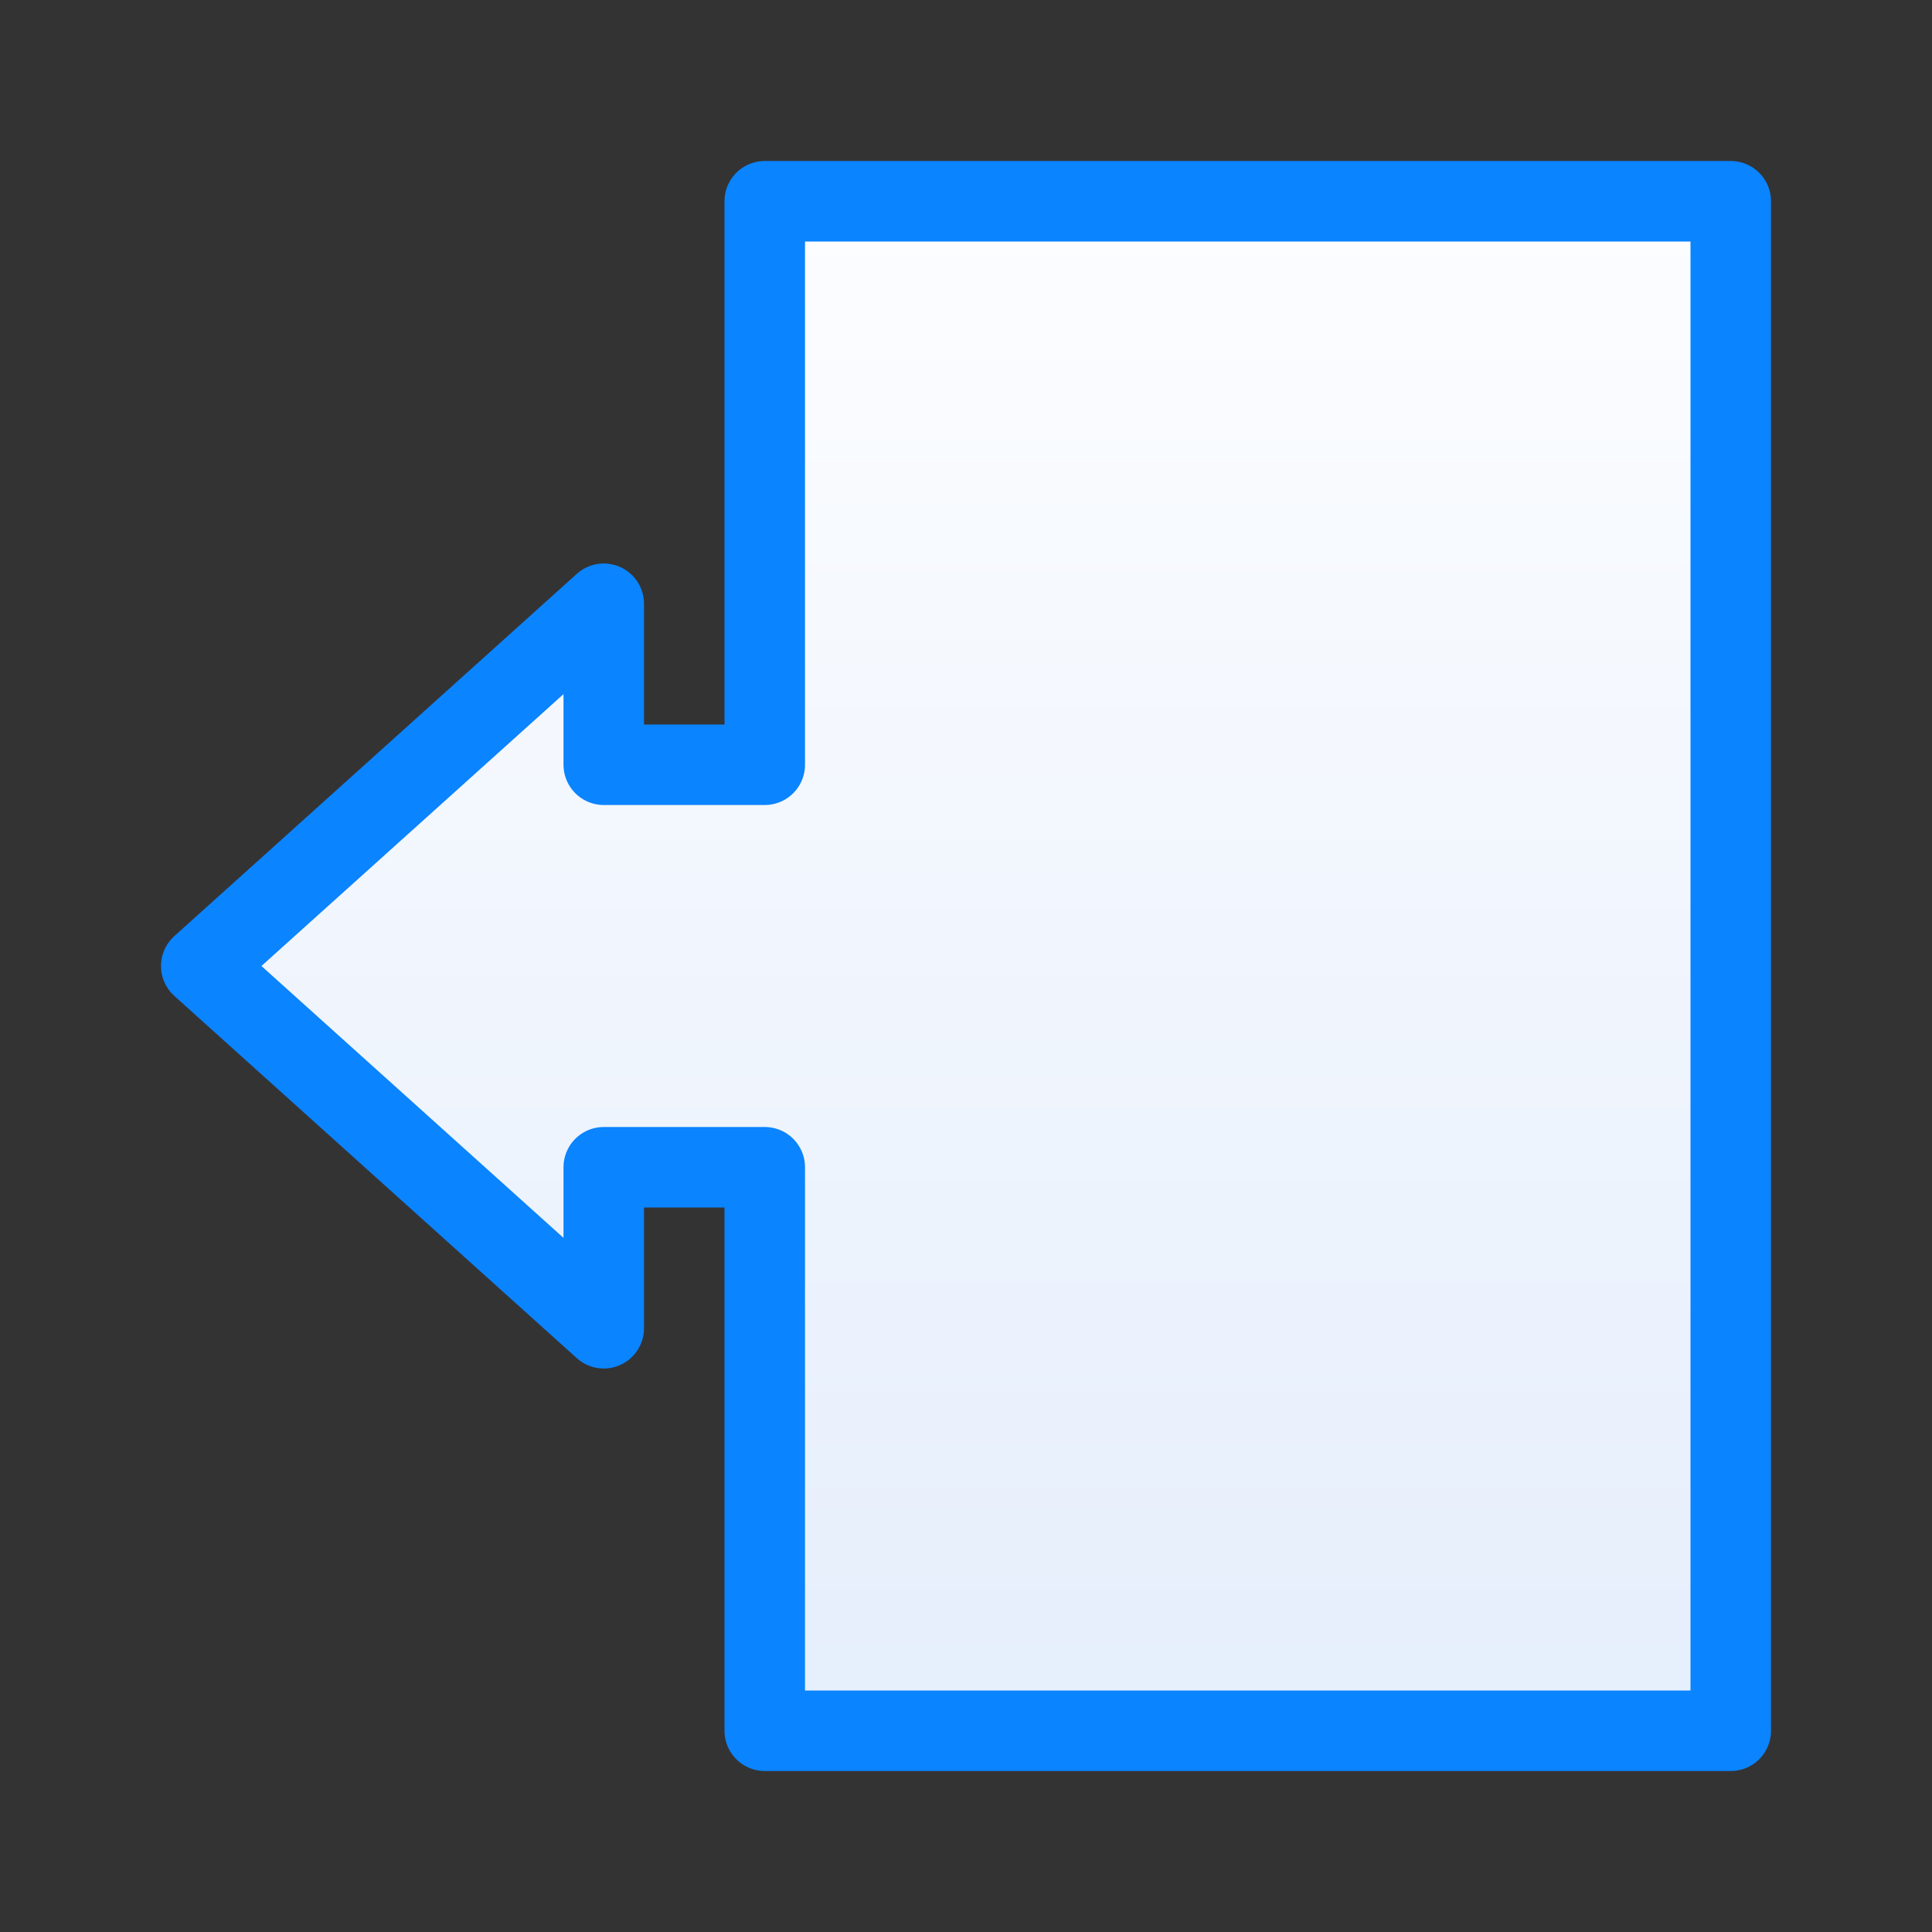 <svg viewBox="0 0 24 24" xmlns="http://www.w3.org/2000/svg" xmlns:xlink="http://www.w3.org/1999/xlink"><rect x="0" y="0" width="24" height="24" fill="#333333" stroke="none"/><linearGradient id="a" gradientUnits="userSpaceOnUse" x1="15.695" x2="15.695" y1="21.661" y2="2.542"><stop offset="0" stop-color="#e5eefc"/><stop offset="1" stop-color="#fcfdff"/></linearGradient><path d="m9.5 2.5v7h-2v-2l-5 4.5 5 4.5v-2h2v7h12v-19z" fill="url(#a)" stroke="#0a84ff" stroke-linecap="round" stroke-linejoin="round"/></svg>